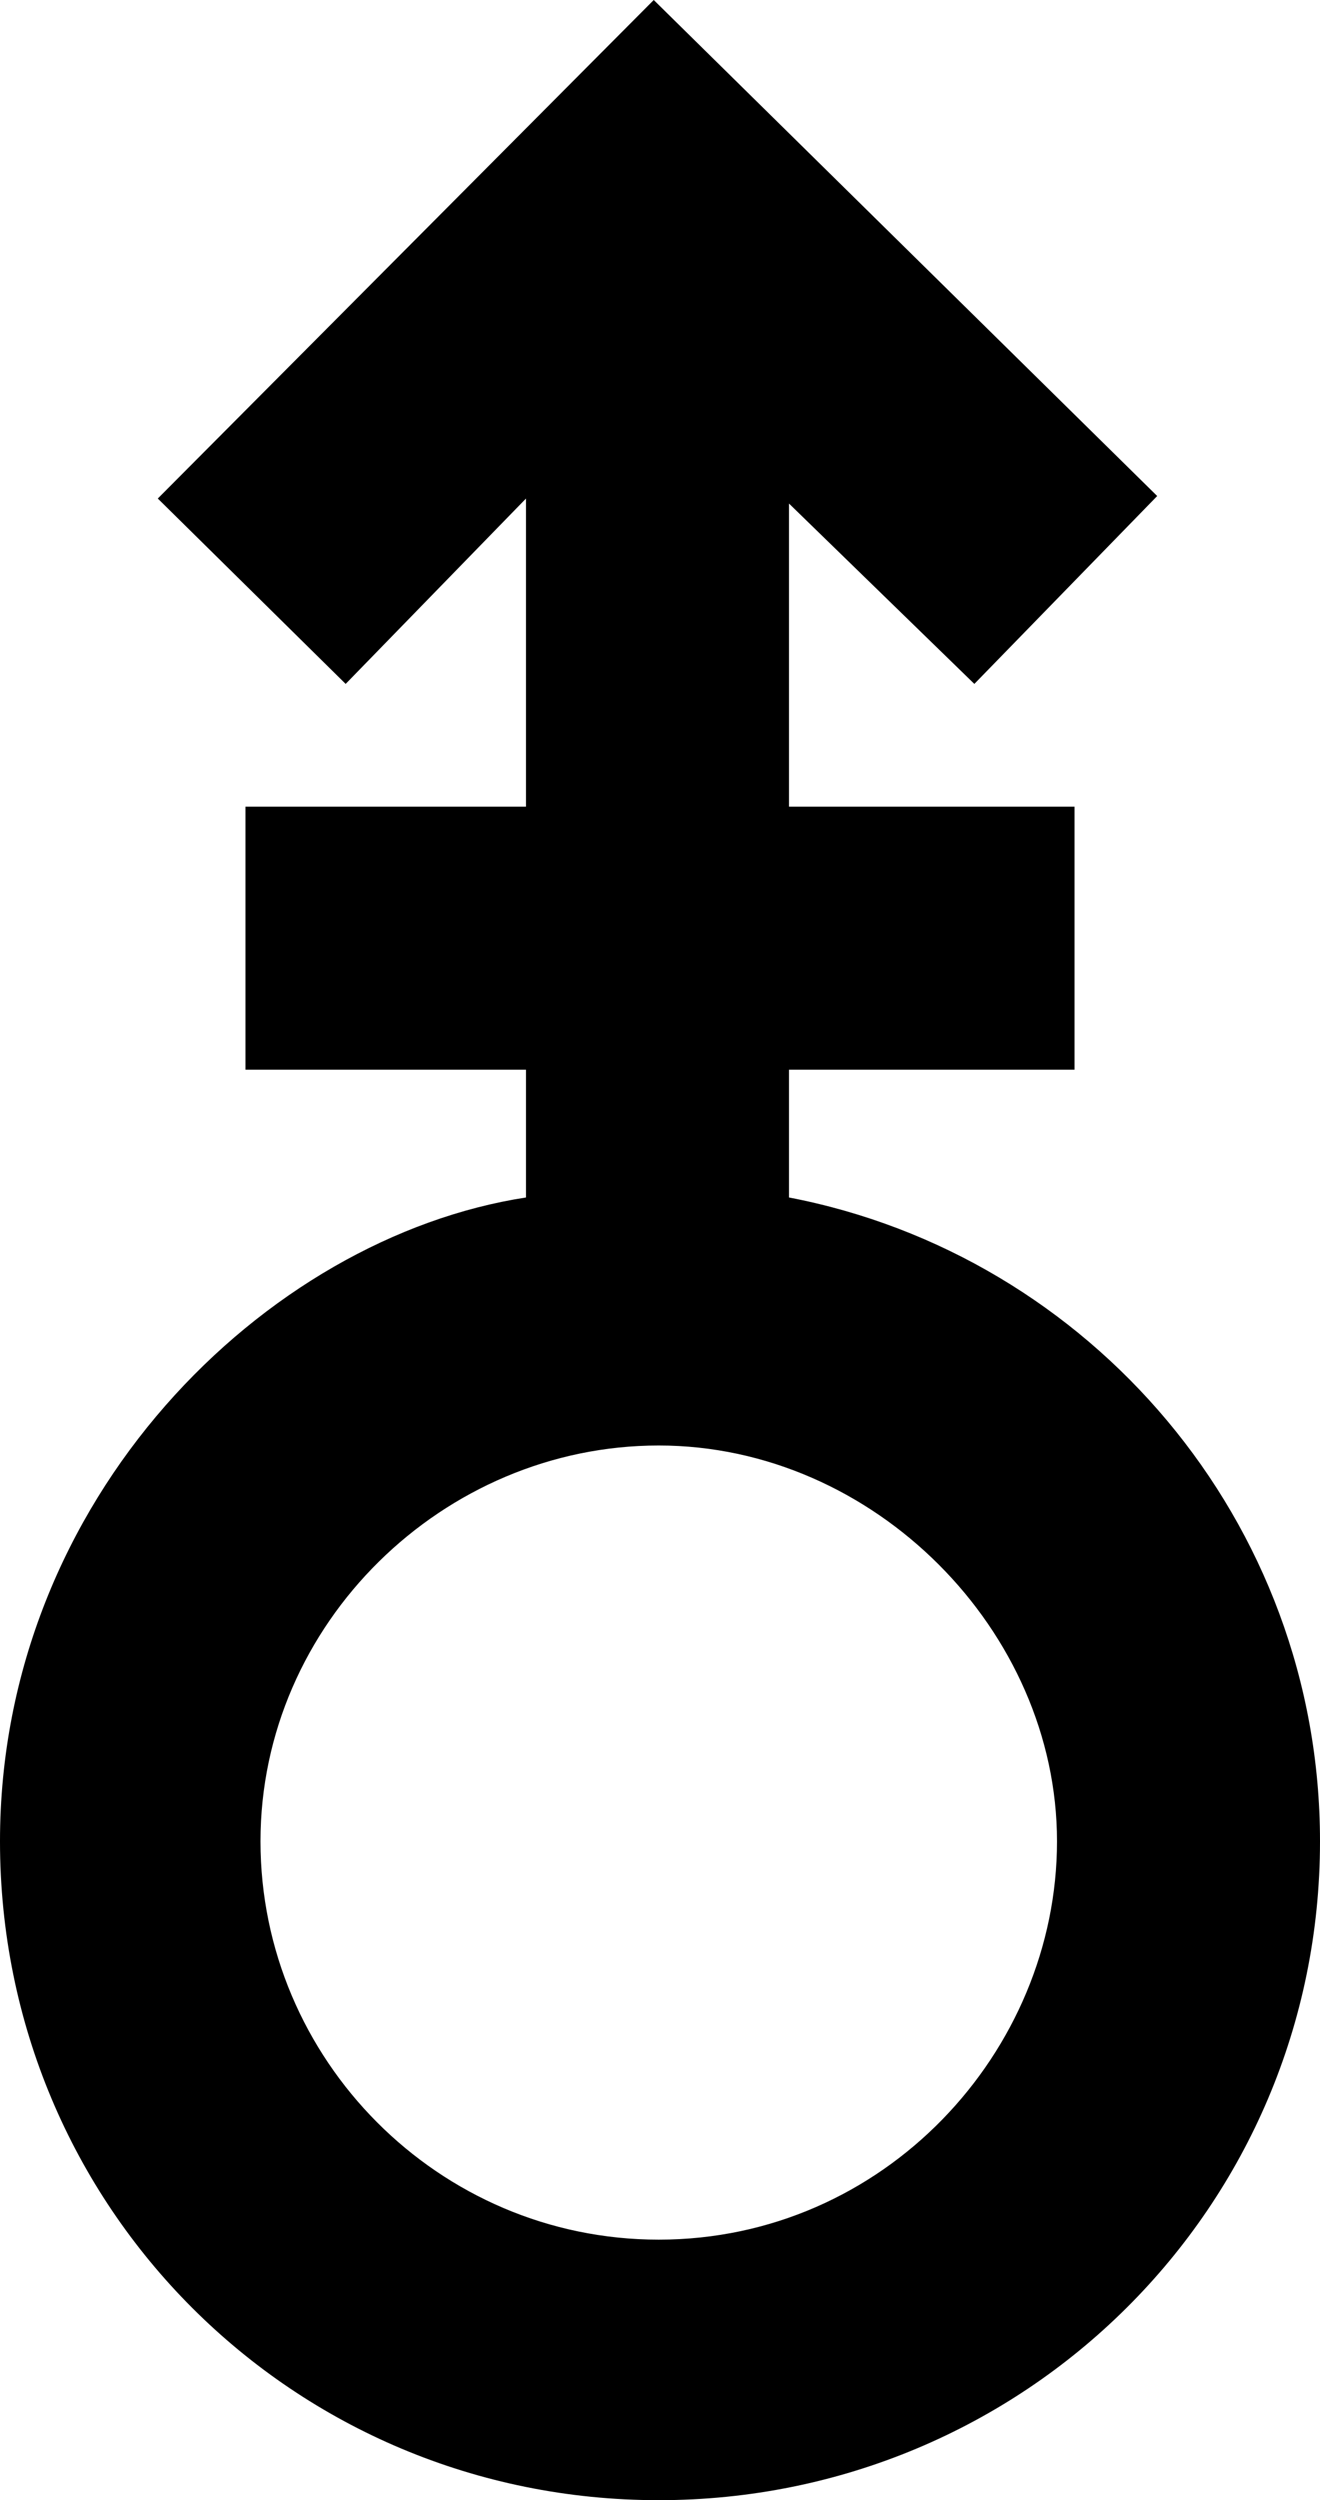 <svg xmlns="http://www.w3.org/2000/svg" viewBox="0 0 158.1 299.4"><path d="M0,220.5C0,179.4,31.8,148.2,63,143.4v-15.3H29.4v-31.5h33.6v-36.9l-21.6,22.2-22.5-22.2L78.3,0l60.3,59.4-21.9,22.5-22.2-21.6v36.3h34.2v31.5h-34.2v15.3c36,6.9,63.6,38.7,63.6,77.1,0,43.8-35.4,78.9-79.2,78.9S0,264.3,0,220.5h0ZM78.9,268.2c27,0,47.7-22.5,47.7-47.7s-21.9-47.4-47.7-47.4-47.7,21.3-47.7,47.4,21.3,47.7,47.7,47.7Z" /></svg>